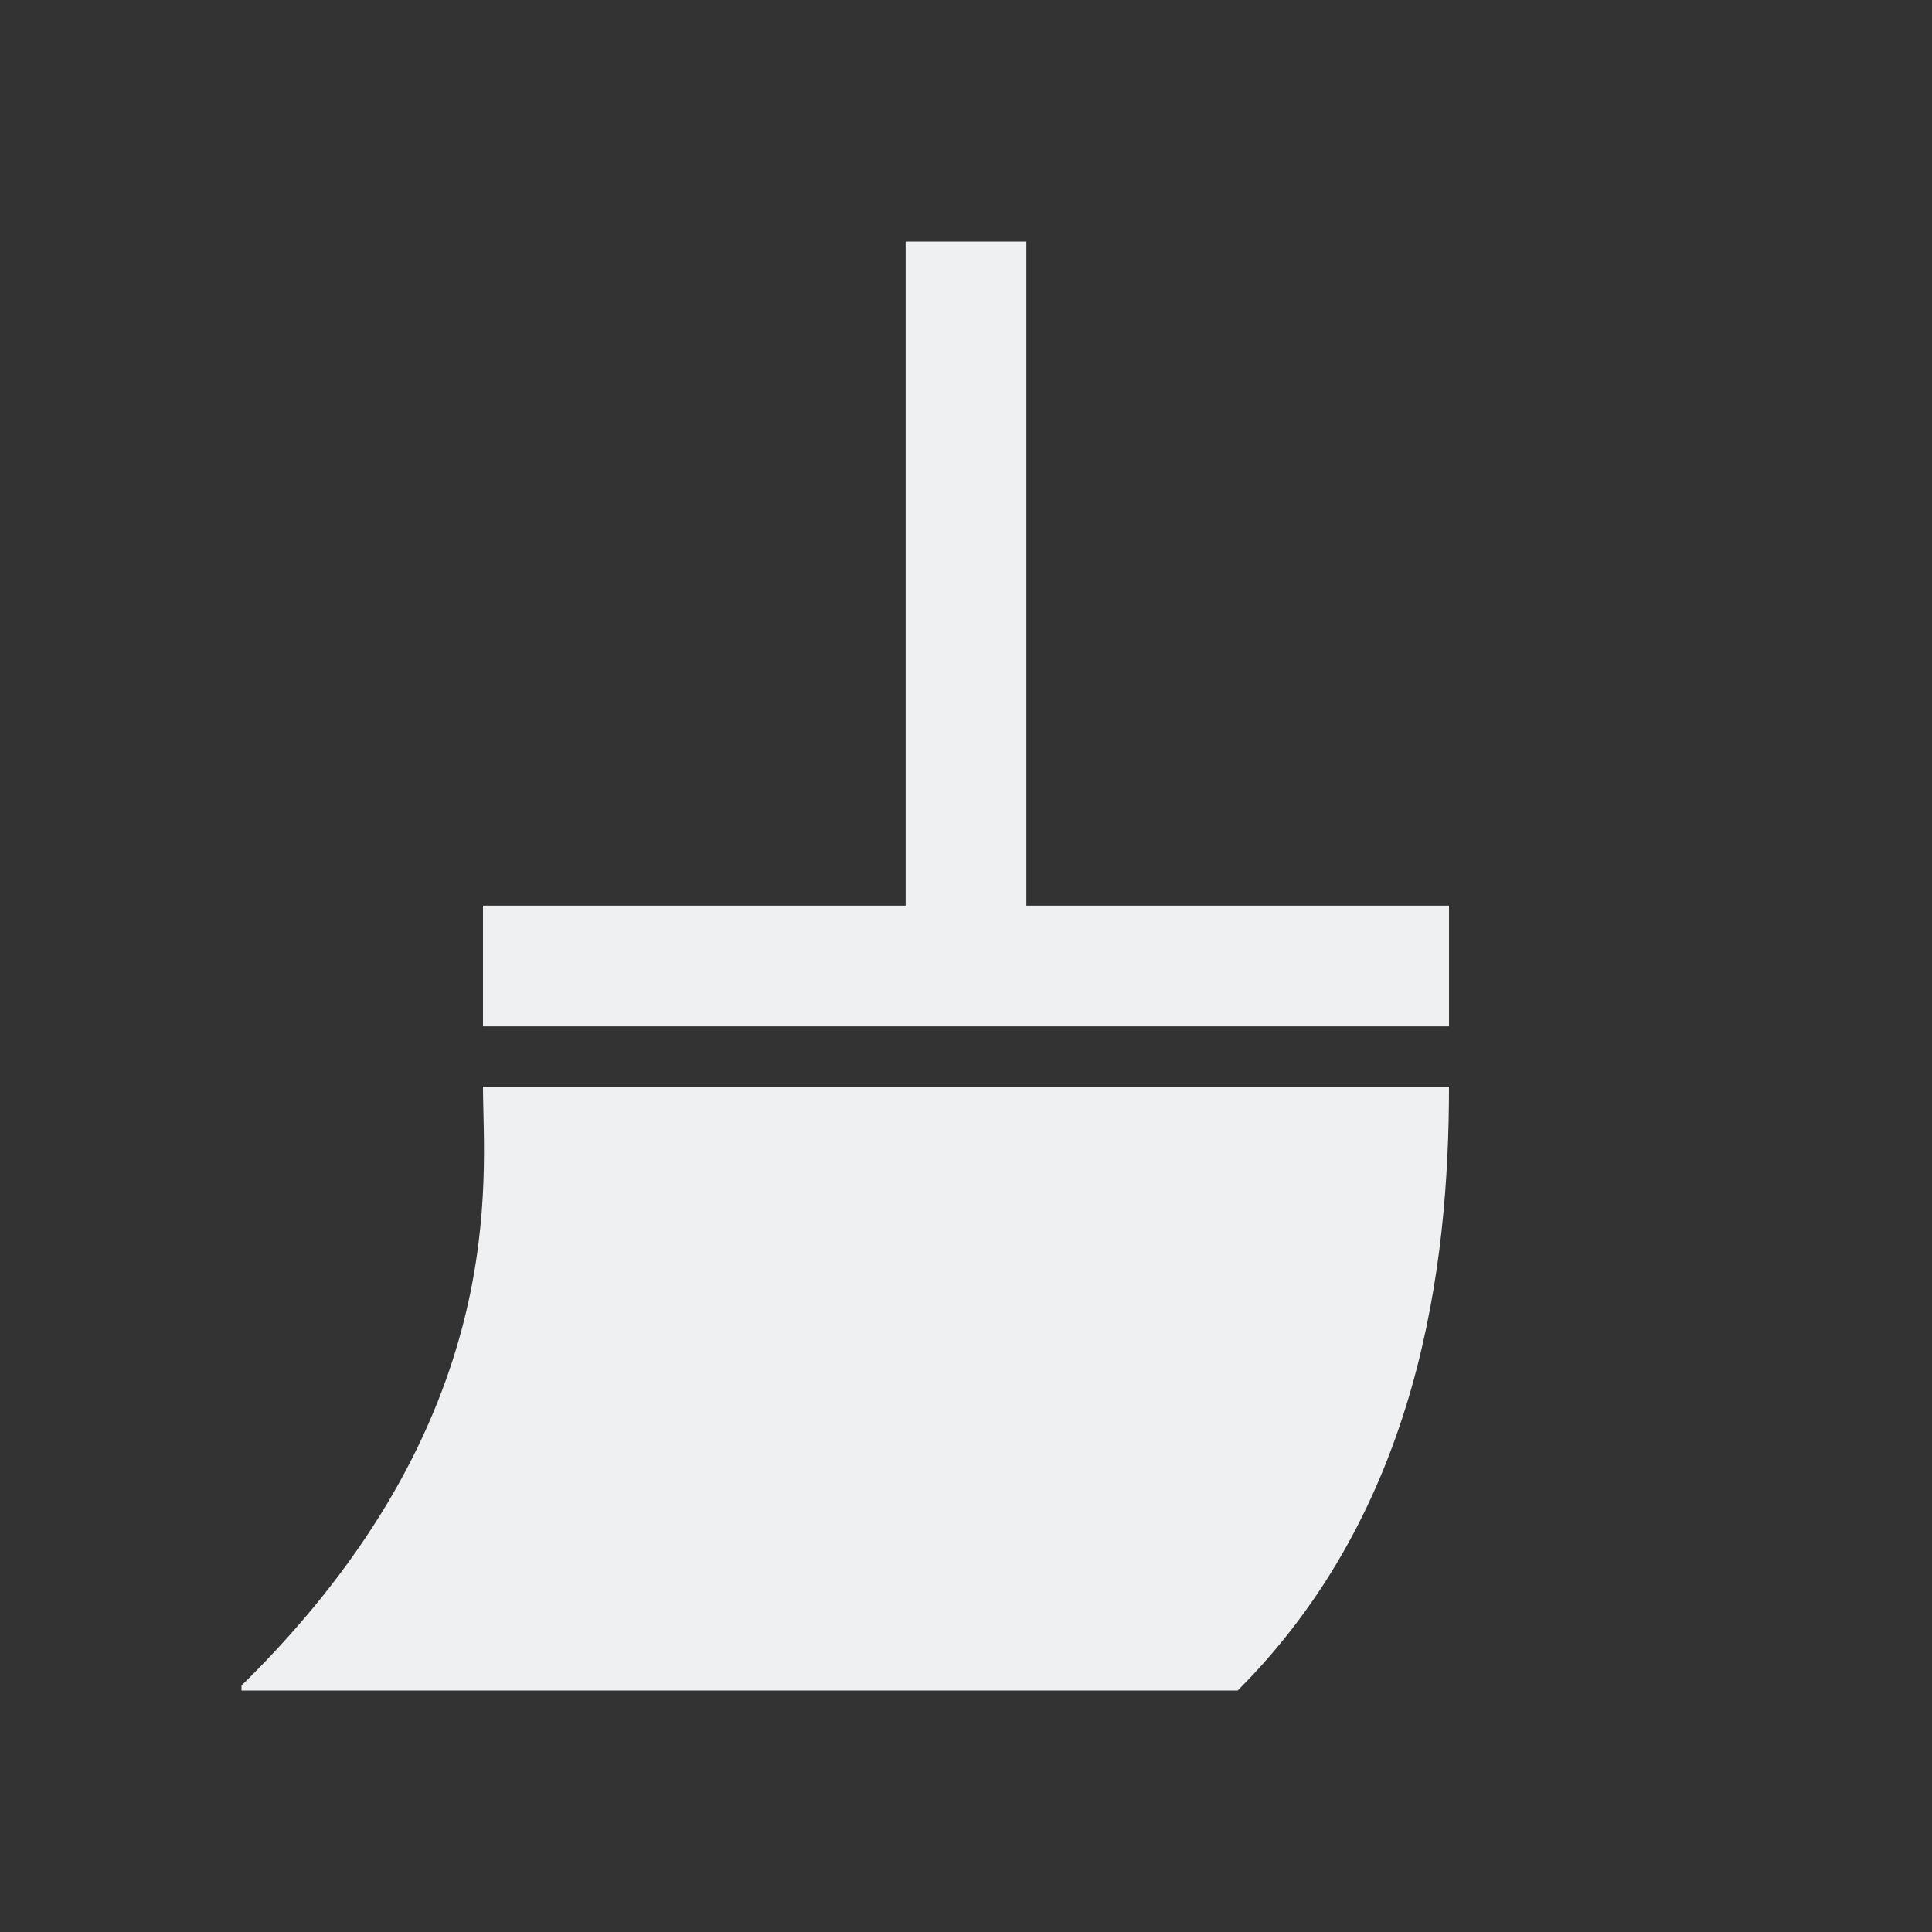 <svg viewBox="0 0 32 32" xmlns="http://www.w3.org/2000/svg"><rect x="0" y="0" width="32" height="32" fill="#333333" stroke="none"/><path d="m15 4v11h-7v2h16v-2h-7v-11zm-7 14c0 1.5.5 5.5-4 9.918v.082h16.5c3-3 3.5-7 3.5-10z" fill="#eff0f1"/></svg>